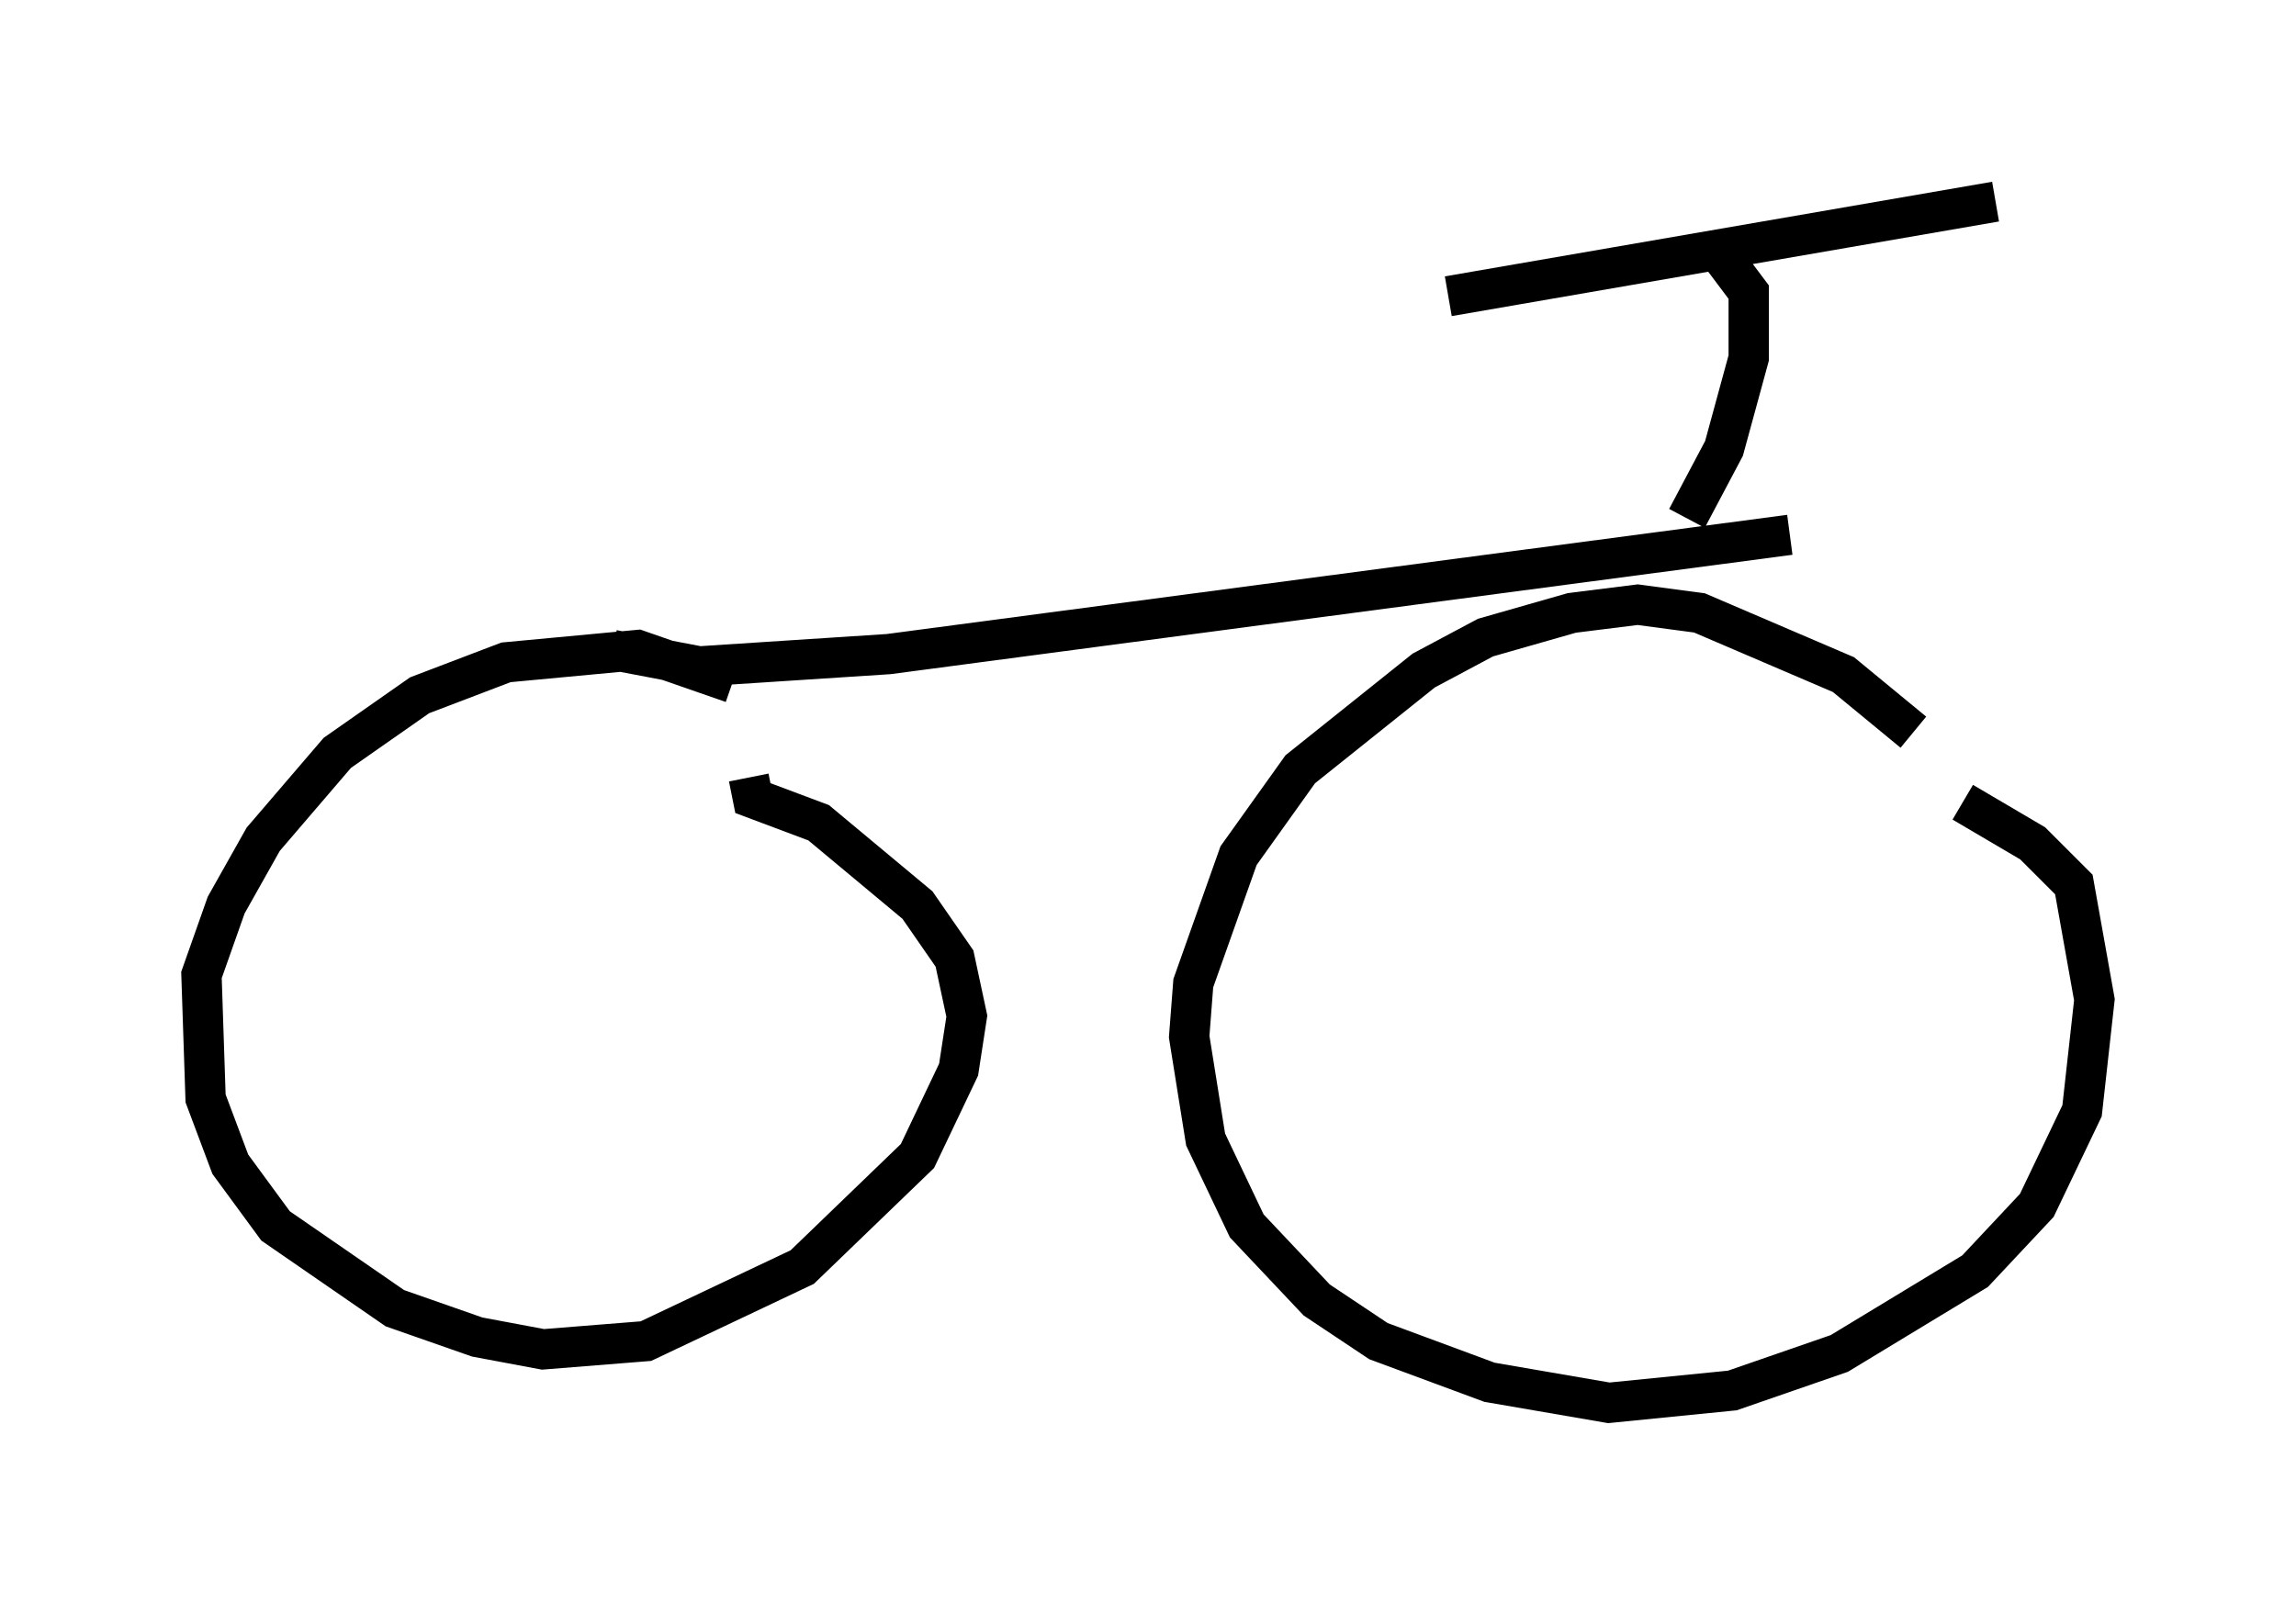 <?xml version="1.0" encoding="utf-8" ?>
<svg baseProfile="full" height="39.809" version="1.1" width="56.959" xmlns="http://www.w3.org/2000/svg" xmlns:ev="http://www.w3.org/2001/xml-events" xmlns:xlink="http://www.w3.org/1999/xlink"><defs /><rect fill="white" height="39.809" width="56.959" x="0" y="0" /><path d="M48.59, 20.619 m-1.123, -2.45 l-1.735, -1.429 -3.573, -1.531 l-1.531, -0.204 -1.633, 0.204 l-2.144, 0.613 -1.531, 0.817 l-3.063, 2.45 -1.531, 2.144 l-1.123, 3.165 -0.102, 1.327 l0.408, 2.552 1.021, 2.144 l1.735, 1.838 1.531, 1.021 l2.756, 1.021 2.96, 0.51 l3.063, -0.306 2.654, -0.919 l3.369, -2.042 1.531, -1.633 l1.123, -2.348 0.306, -2.756 l-0.51, -2.858 -1.021, -1.021 l-1.735, -1.021 m-30.523, -2.96 l-2.348, -0.817 -3.267, 0.306 l-2.144, 0.817 -2.042, 1.429 l-1.838, 2.144 -0.919, 1.633 l-0.613, 1.735 0.102, 3.063 l0.613, 1.633 1.123, 1.531 l2.96, 2.042 2.042, 0.715 l1.633, 0.306 2.552, -0.204 l3.879, -1.838 2.858, -2.756 l1.021, -2.144 0.204, -1.327 l-0.306, -1.429 -0.919, -1.327 l-2.45, -2.042 -1.633, -0.613 l-0.102, -0.51 m-3.369, -3.165 l2.144, 0.408 4.696, -0.306 l22.356, -2.96 m-2.552, -0.408 l0.919, -1.735 0.613, -2.246 l0.0, -1.633 -0.613, -0.817 m-6.84, 0.919 l13.577, -2.348 " fill="none" stroke="black" stroke-width="1" /></svg>